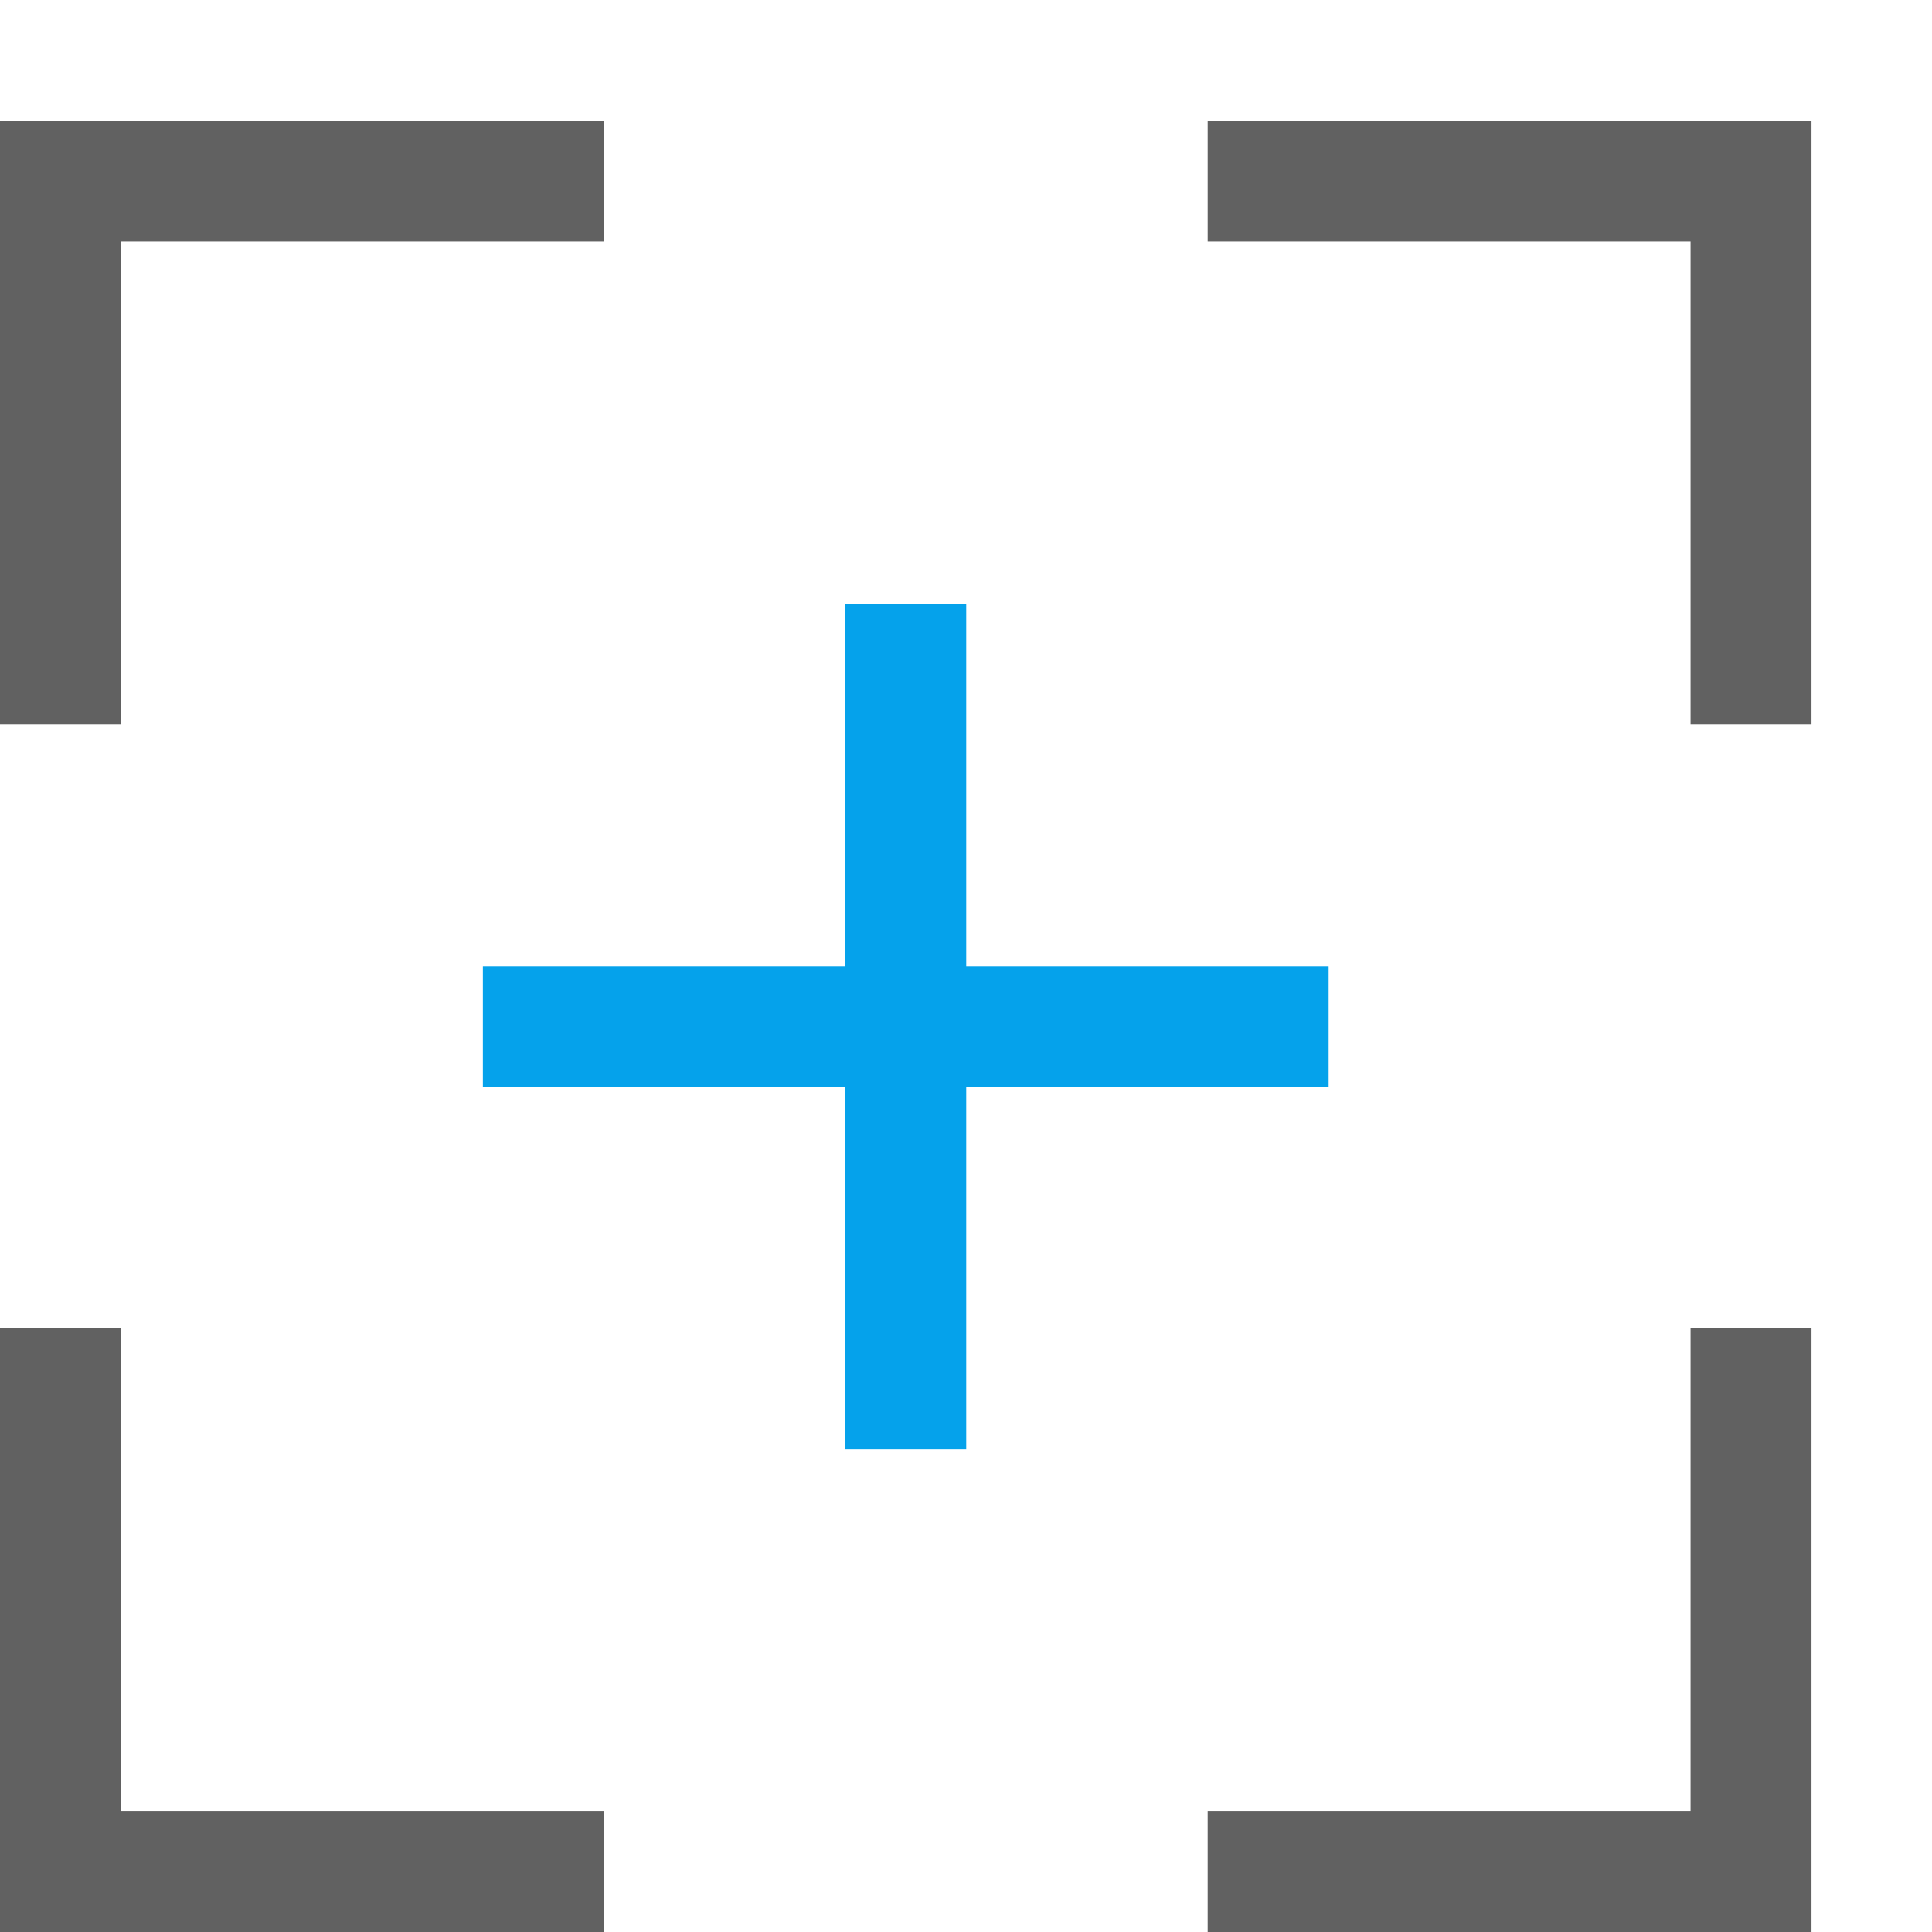 <?xml version="1.0" encoding="UTF-8" standalone="no"?>
<svg
   width="16"
   height="16"
   viewBox="0 0 4.233 4.233"
   version="1.1"
   id="svg8"
   inkscape:version="1.2.2 (1:1.2.2+202212051552+b0a8486541)"
   sodipodi:docname="zoom-center-page-symbolic.svg"
   xmlns:inkscape="http://www.inkscape.org/namespaces/inkscape"
   xmlns:sodipodi="http://sodipodi.sourceforge.net/DTD/sodipodi-0.dtd"
   xmlns="http://www.w3.org/2000/svg"
   xmlns:svg="http://www.w3.org/2000/svg">
  <defs
     id="defs2">
    <inkscape:path-effect
       effect="mirror_symmetry"
       start_point="9.333,8.667"
       end_point="6.667,8.667"
       center_point="8,8.667"
       id="path-effect842"
       is_visible="true"
       lpeversion="1"
       mode="free"
       discard_orig_path="false"
       fuse_paths="false"
       oposite_fuse="false"
       split_items="false" />
    <inkscape:path-effect
       effect="mirror_symmetry"
       start_point="8.667,1.667"
       end_point="8.667,5"
       center_point="8.667,3.333"
       id="path-effect840"
       is_visible="true"
       lpeversion="1"
       mode="free"
       discard_orig_path="false"
       fuse_paths="false"
       oposite_fuse="false"
       split_items="false" />
    <inkscape:path-effect
       split_items="false"
       mirror_copies="false"
       copies_to_360="true"
       gap="0.05"
       rotation_angle="90"
       starting_angle="-0.34"
       num_copies="4"
       method="normal"
       lpeversion="1"
       is_visible="true"
       id="path-effect10438"
       origin="2.259,294.747"
       starting_point="3.183,294.735"
       effect="copy_rotate" />
    <inkscape:path-effect
       effect="join_type"
       id="path-effect957"
       is_visible="true"
       lpeversion="1"
       linecap_type="butt"
       line_width="0.265"
       linejoin_type="extrp_arc"
       miter_limit="100"
       attempt_force_join="true" />
    <inkscape:path-effect
       effect="join_type"
       id="path-effect945"
       is_visible="true"
       lpeversion="1"
       linecap_type="butt"
       line_width="0"
       linejoin_type="extrp_arc"
       miter_limit="100"
       attempt_force_join="true" />
    <inkscape:path-effect
       effect="join_type"
       id="path-effect885"
       is_visible="true"
       lpeversion="1"
       linecap_type="square"
       line_width="0.1"
       linejoin_type="extrp_arc"
       miter_limit="100"
       attempt_force_join="true" />
  </defs>
  <sodipodi:namedview
     id="base"
     pagecolor="#ffffff"
     bordercolor="#666666"
     borderopacity="1.0"
     inkscape:pageopacity="0.0"
     inkscape:pageshadow="2"
     inkscape:zoom="22.857145"
     inkscape:cx="-7.0656244"
     inkscape:cy="14.590624"
     inkscape:document-units="px"
     inkscape:current-layer="svg8"
     showgrid="true"
     units="px"
     inkscape:window-width="1920"
     inkscape:window-height="1016"
     inkscape:window-x="0"
     inkscape:window-y="27"
     inkscape:window-maximized="1"
     inkscape:document-rotation="0"
     inkscape:snap-global="true"
     inkscape:showpageshadow="0"
     inkscape:pagecheckerboard="0"
     inkscape:deskcolor="#d1d1d1"
     showguides="false">
    <inkscape:grid
       type="xygrid"
       id="grid947"
       spacingx="0.265"
       spacingy="0.265" />
  </sodipodi:namedview>
  <g
     id="g870">
    <path
       id="rect310"
       style="fill:#616161;fill-opacity:1;stroke-width:0;stroke-linecap:square;stroke-linejoin:round;stroke-opacity:0.396;paint-order:fill markers stroke;opacity:0"
       d="M 0 0 L 0 4.233 L 4.233 4.233 L 4.233 0 L 0 0 z " />
    <path
       id="rect166"
       style="fill:#616161;fill-opacity:1;stroke-width:0;stroke-linecap:square;stroke-linejoin:round;stroke-opacity:0.396;paint-order:fill markers stroke"
       d="M 0,0.265 V 1.587 H 0.265 V 0.529 H 1.323 V 0.265 Z m 2.646,0 V 0.529 H 3.704 V 1.587 H 3.969 V 0.265 Z M 0,2.91 V 4.233 H 1.323 V 3.969 H 0.265 V 2.91 Z m 3.704,0 V 3.969 H 2.646 V 4.233 H 3.969 V 2.91 Z"
       class="base" />
    <path
       id="rect265"
       style="fill:#05a2eb;fill-opacity:1;stroke-width:0;stroke-linecap:square;stroke-linejoin:round;stroke-opacity:0.396;paint-order:fill markers stroke"
       d="m 1.852,1.323 v 0.794 h -0.794 v 0.265 h 0.794 V 3.175 H 2.117 V 2.381 h 0.794 V 2.117 h -0.794 V 1.323 Z"
       class="error" />
  </g>
</svg>
